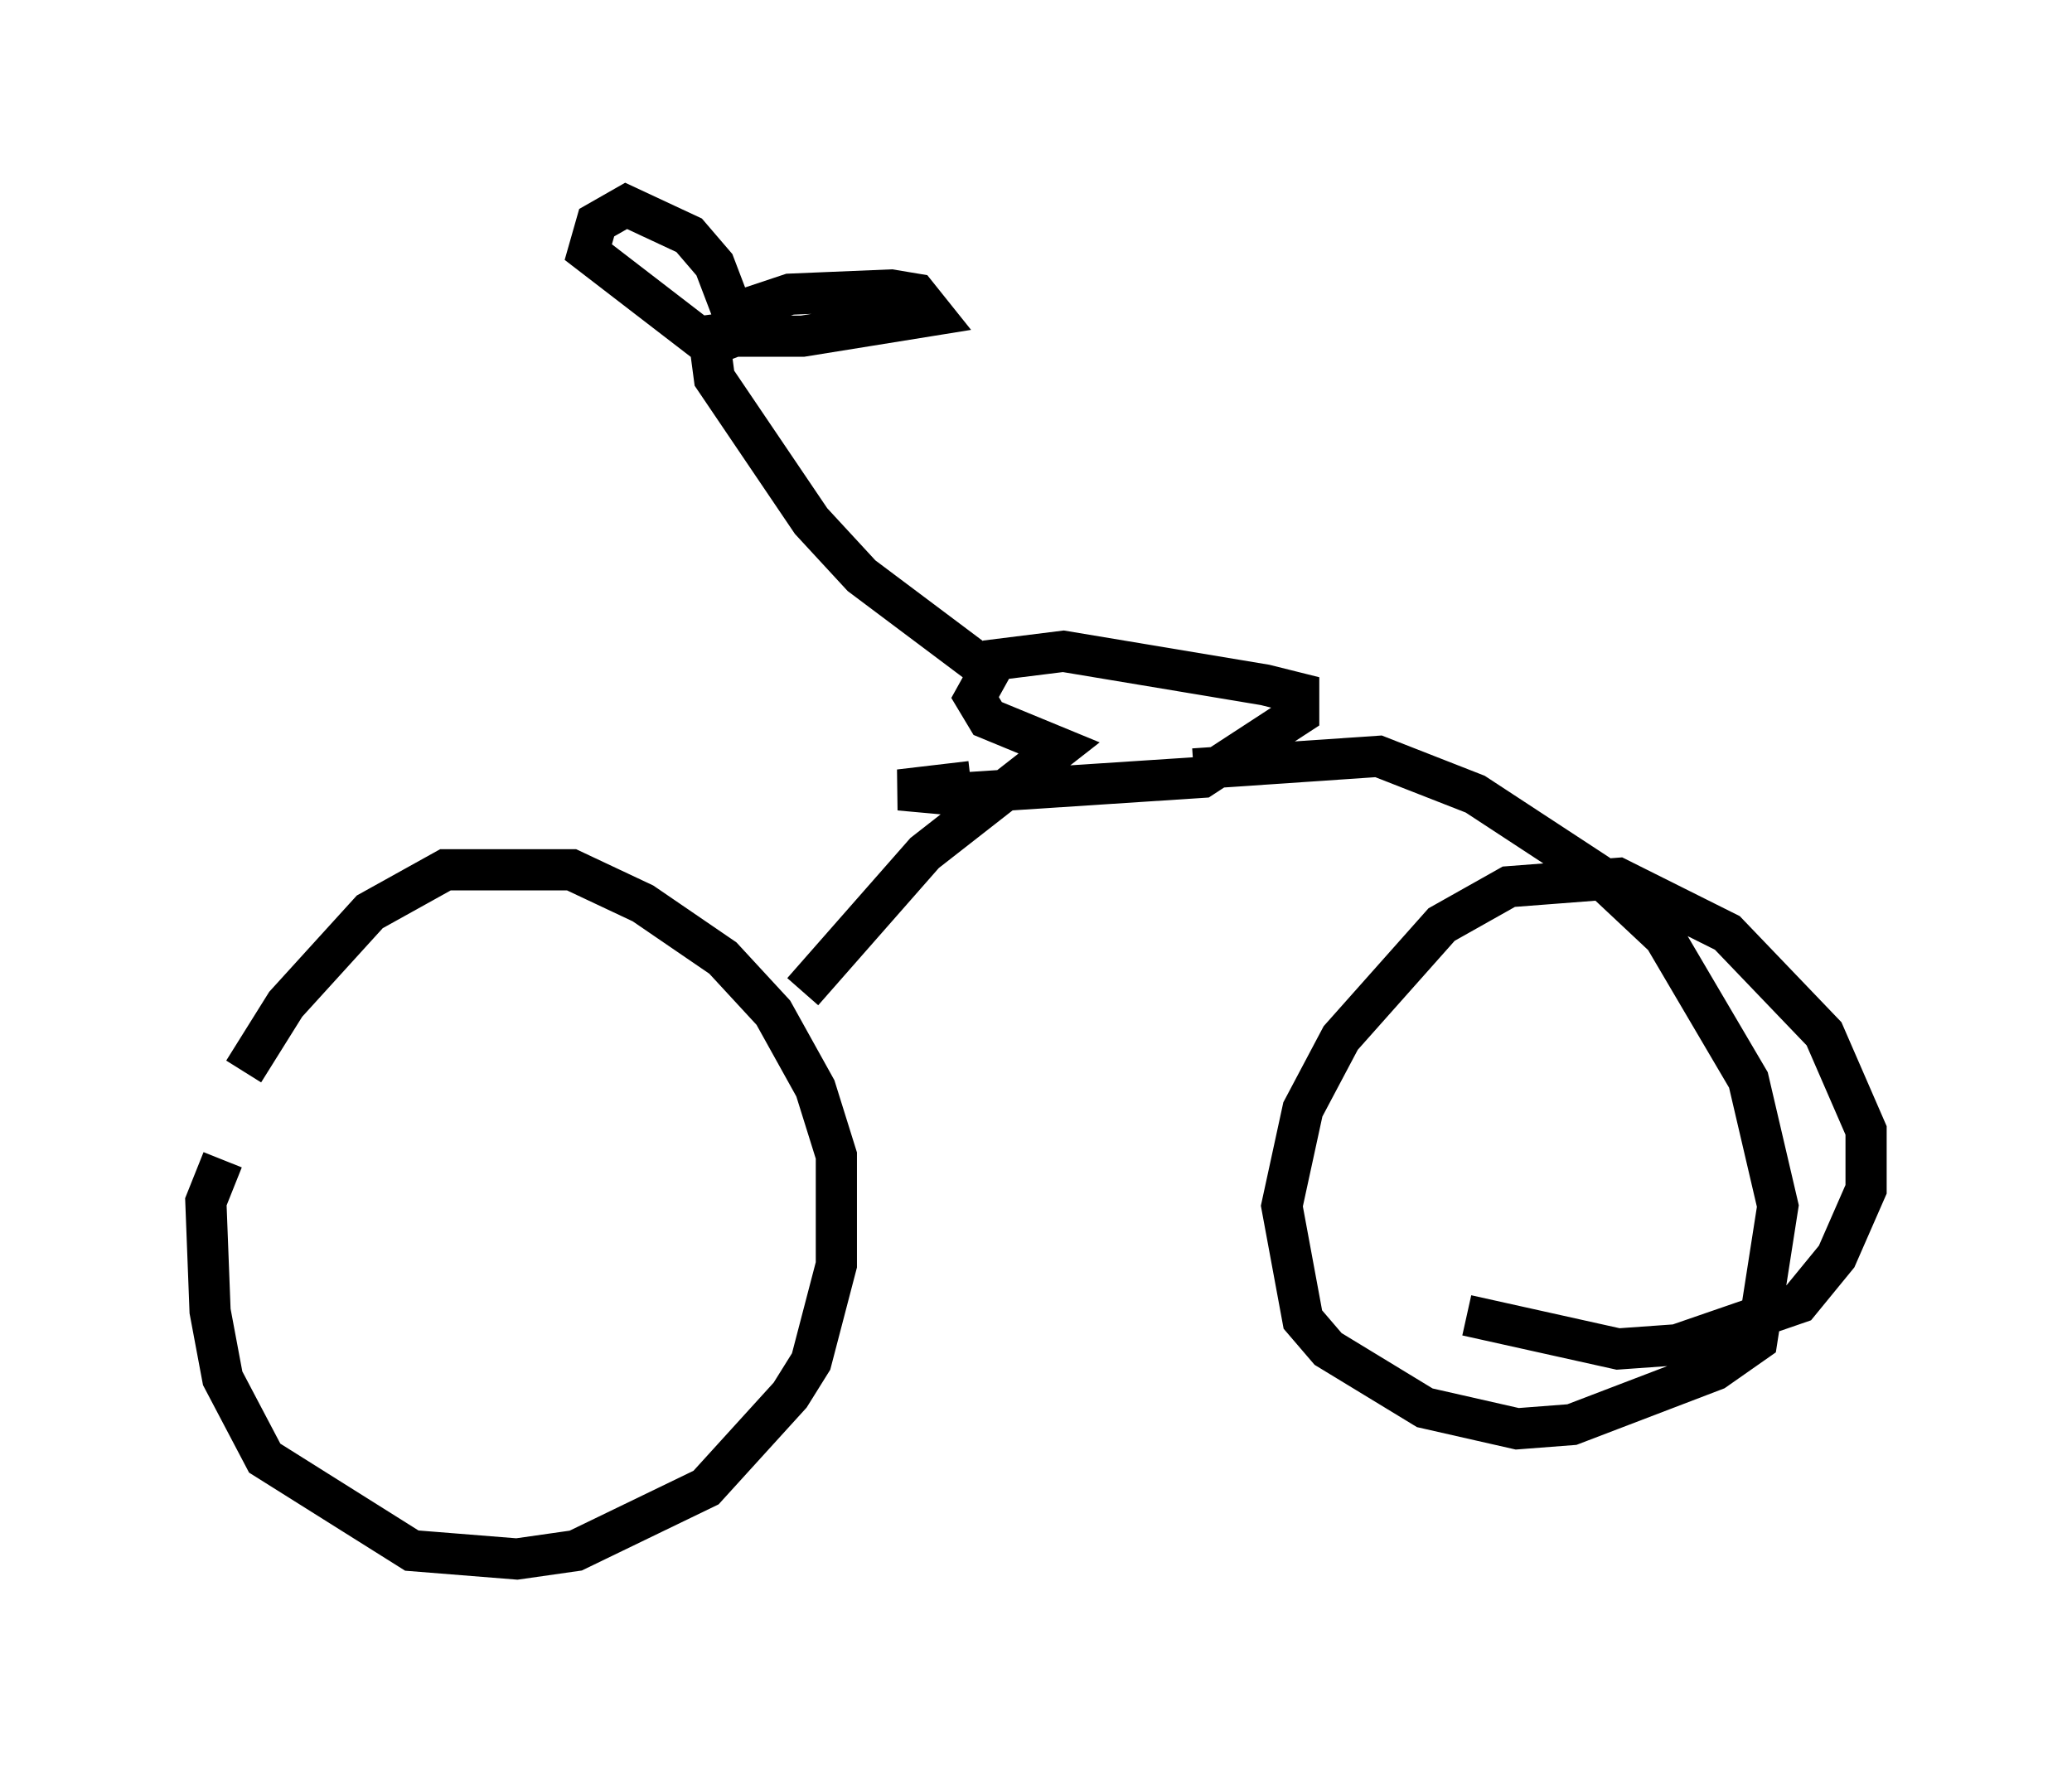 <?xml version="1.0" encoding="utf-8" ?>
<svg baseProfile="full" height="42.871" version="1.1" width="50.323" xmlns="http://www.w3.org/2000/svg" xmlns:ev="http://www.w3.org/2001/xml-events" xmlns:xlink="http://www.w3.org/1999/xlink"><defs /><rect fill="white" height="42.871" width="50.323" x="0" y="0" /><path d="M5.51, 28.479 m0.408, -2.45 l1.021, -1.633 2.042, -2.246 l1.838, -1.021 3.063, 0.0 l1.735, 0.817 1.94, 1.327 l1.225, 1.327 1.021, 1.838 l0.51, 1.633 0.0, 2.654 l-0.613, 2.348 -0.51, 0.817 l-2.042, 2.246 -3.165, 1.531 l-1.429, 0.204 -2.552, -0.204 l-3.573, -2.246 -1.021, -1.94 l-0.306, -1.633 -0.102, -2.654 l0.408, -1.021 m14.088, -4.083 l2.96, -3.369 3.267, -2.552 l-1.735, -0.715 -0.306, -0.51 l0.51, -0.919 1.633, -0.204 l4.9, 0.817 0.817, 0.204 l0.0, 0.51 -2.348, 1.531 l-6.227, 0.408 -1.123, -0.102 l1.735, -0.204 m5.41, -0.306 l4.492, -0.306 2.348, 0.919 l2.96, 1.94 1.633, 1.531 l2.042, 3.471 0.715, 3.063 l-0.51, 3.267 -1.021, 0.715 l-3.471, 1.327 -1.327, 0.102 l-2.246, -0.51 -2.348, -1.429 l-0.613, -0.715 -0.51, -2.756 l0.51, -2.348 0.919, -1.735 l2.45, -2.756 1.633, -0.919 l2.654, -0.204 2.654, 1.327 l2.348, 2.45 1.021, 2.348 l0.0, 1.429 -0.715, 1.633 l-0.919, 1.123 -2.96, 1.021 l-1.429, 0.102 -3.675, -0.817 m-11.433, -15.517 l-3.267, -2.45 -1.225, -1.327 l-2.348, -3.471 -0.204, -1.531 m0.51, 0.0 l1.531, -0.51 2.45, -0.102 l0.613, 0.102 0.408, 0.51 l-3.165, 0.51 -2.552, 0.0 l-2.654, -2.042 0.204, -0.715 l0.715, -0.408 1.531, 0.715 l0.613, 0.715 0.817, 2.144 " fill="none" stroke="black" stroke-width="1" /></svg>